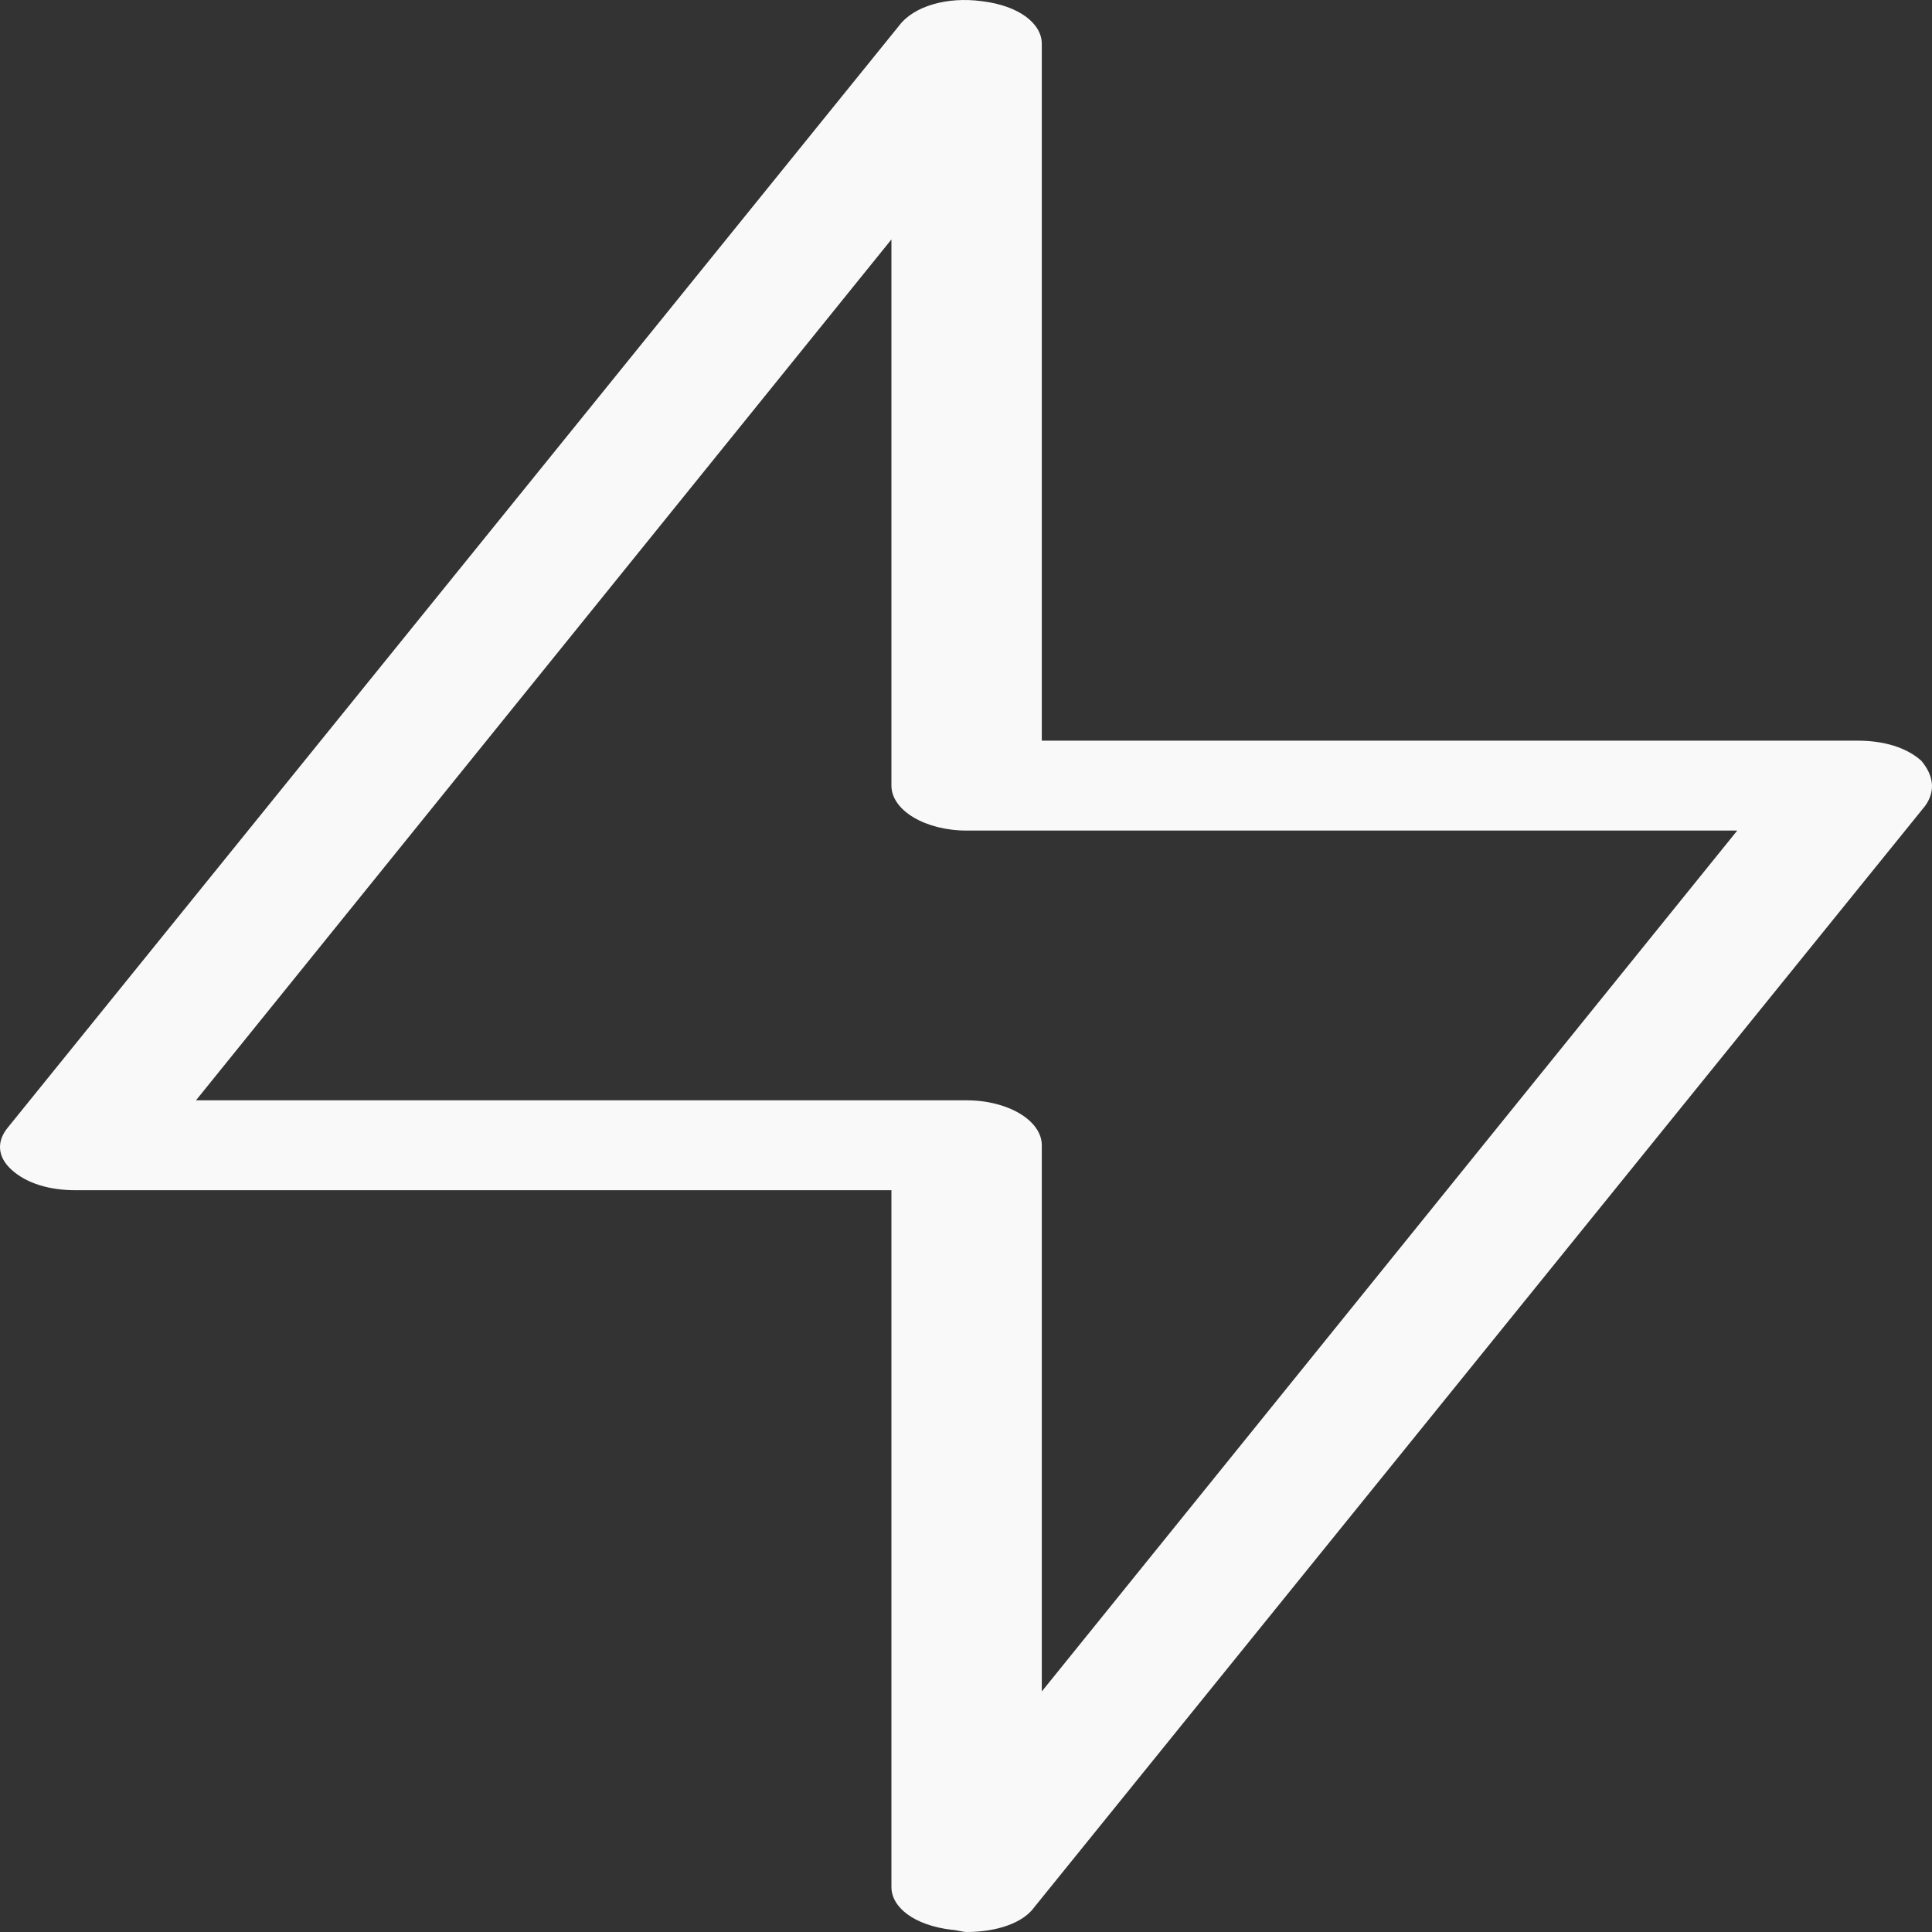 <svg width="52" height="52" viewBox="0 0 52 52" fill="none" xmlns="http://www.w3.org/2000/svg">
<rect x="0" y="0" width="52" height="52" fill="#333333" stroke="none"/>
<path d="M51.716 20.479C51.312 20.116 50.704 19.935 49.996 19.935H28.04V1.18C28.04 0.636 27.433 0.152 26.421 0.031C25.511 -0.091 24.601 0.152 24.195 0.696L0.216 30.341C-0.087 30.704 -0.087 31.127 0.317 31.49C0.722 31.853 1.329 32.035 2.037 32.035L23.993 32.035V50.79C23.993 51.334 24.6 51.819 25.612 51.94C25.713 51.94 25.915 52 26.016 52C26.826 52 27.534 51.758 27.837 51.334L51.816 21.69C52.12 21.266 52.019 20.842 51.715 20.479L51.716 20.479ZM28.04 45.526V30.825C28.04 30.159 27.13 29.615 26.017 29.615H5.275L23.993 6.444V21.145C23.993 21.811 24.904 22.355 26.017 22.355H46.758L28.04 45.526Z" fill="#F9F9F9"/>
</svg>

